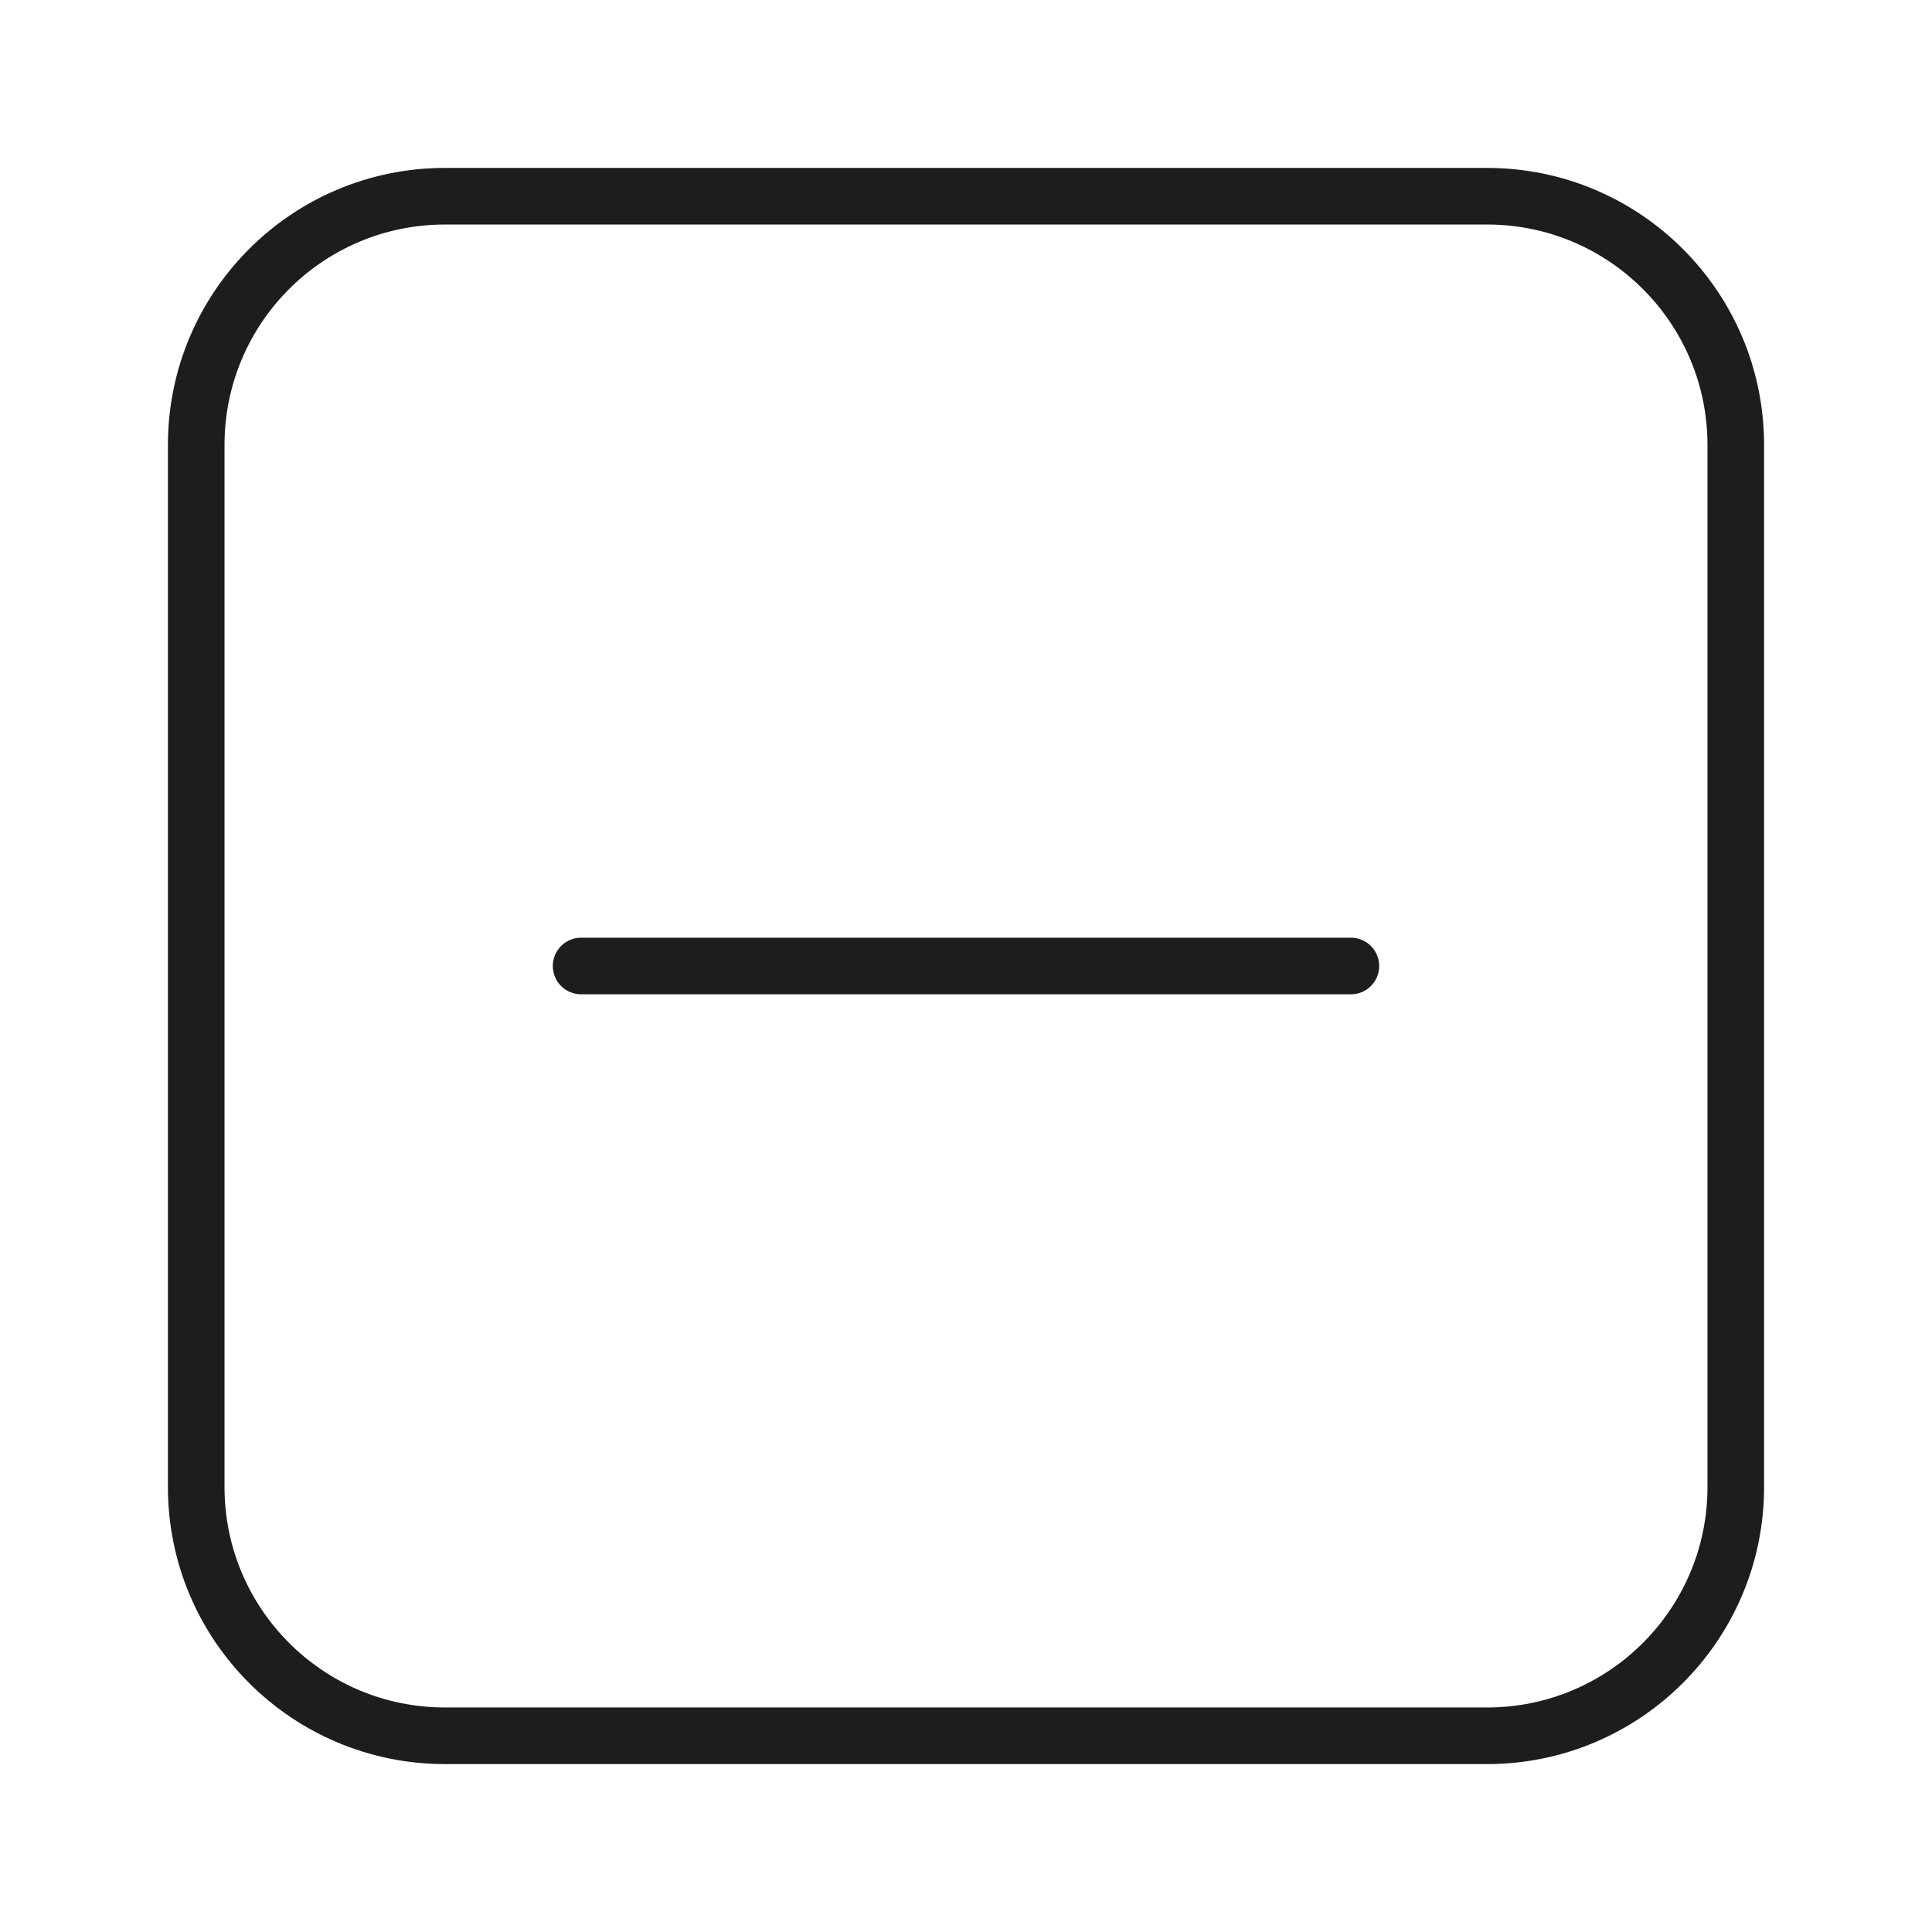 <?xml version="1.0" encoding="utf-8"?>
<!-- Generator: Adobe Illustrator 23.0.3, SVG Export Plug-In . SVG Version: 6.00 Build 0)  -->
<svg version="1.1" id="Layer_1" xmlns="http://www.w3.org/2000/svg" xmlns:xlink="http://www.w3.org/1999/xlink" x="0px" y="0px"
	 viewBox="0 0 512 512" style="enable-background:new 0 0 512 512;" xml:space="preserve">
<style type="text/css">
	.st0{fill:#ECEEF1;}
	.st1{fill:none;stroke:#1D1D1B;stroke-width:15;stroke-miterlimit:10;}
	.st2{fill:none;stroke:#1D1D1B;stroke-width:15;stroke-linecap:round;stroke-linejoin:round;stroke-miterlimit:10;}
</style>
<path class="st1" d="M117.92,460h276.16c36.41,0,65.92-29.51,65.92-65.92V117.92C460,81.51,430.49,52,394.08,52H117.92
	C81.51,52,52,81.51,52,117.92v276.16C52,430.49,81.51,460,117.92,460z"/>
<line class="st2" x1="154" y1="256" x2="358" y2="256"/>
</svg>
